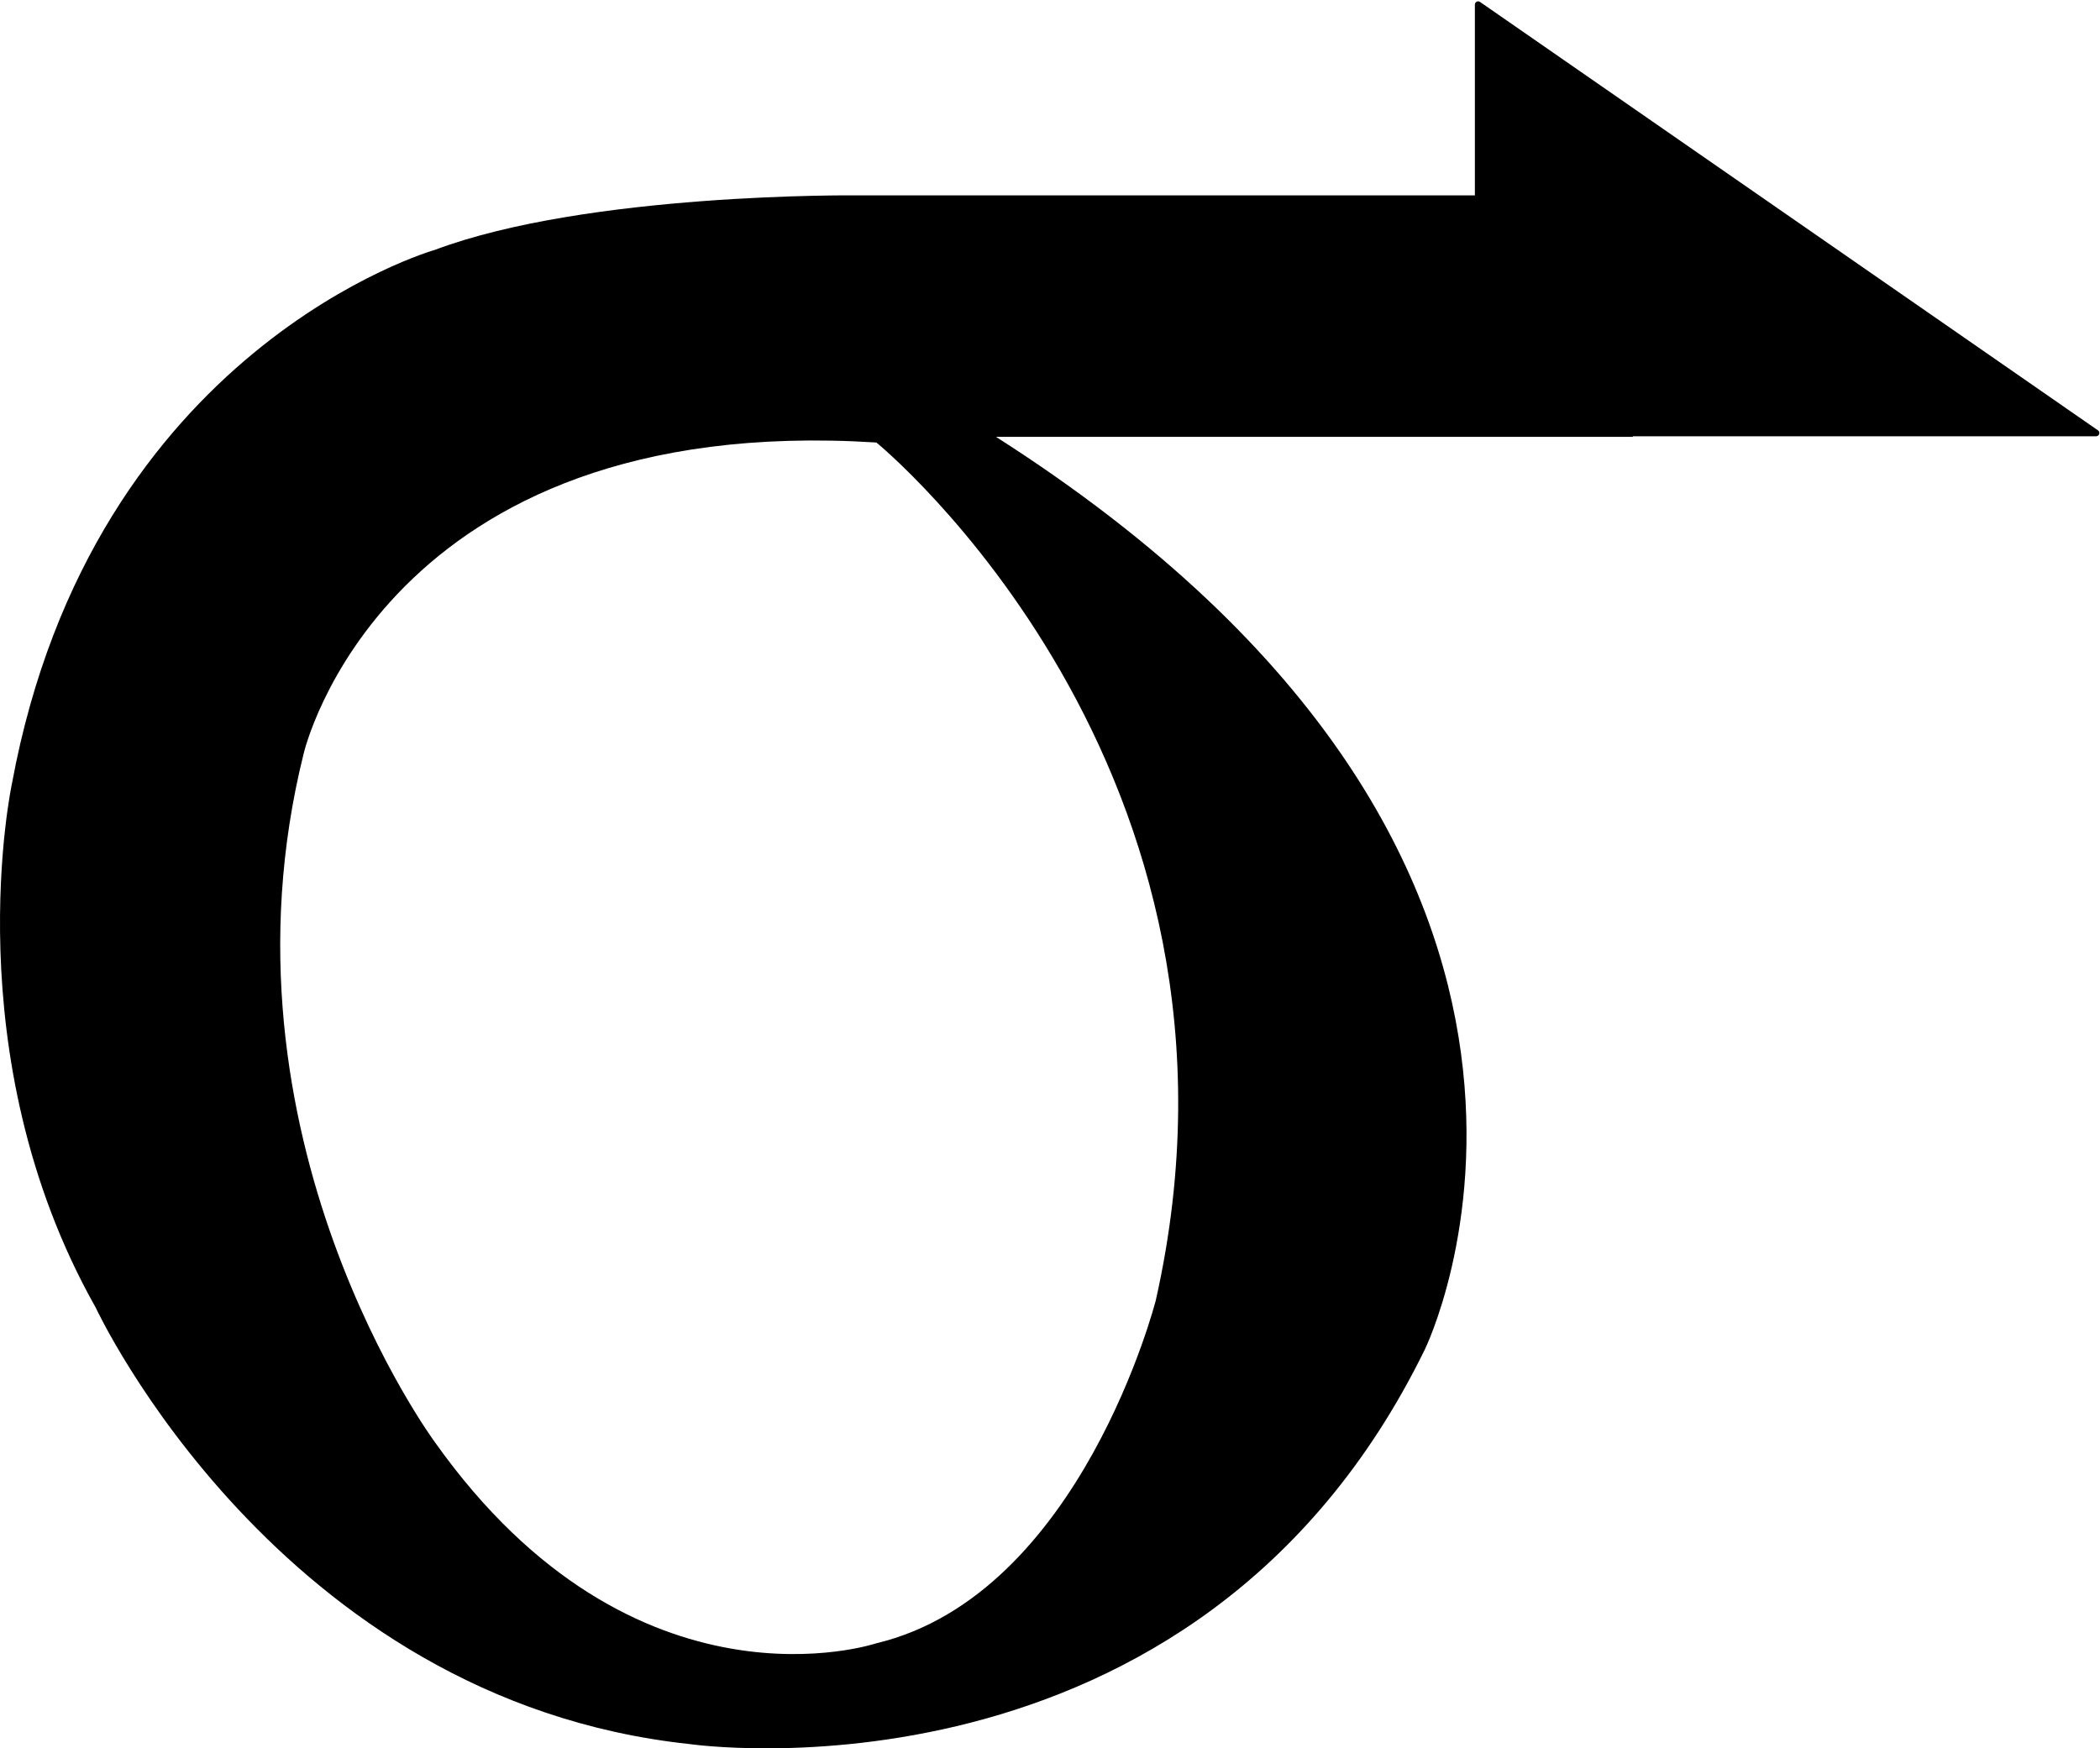 <?xml version="1.0" encoding="UTF-8"?>
<svg width="1290px" height="1074px" viewBox="0 0 1290 1074" version="1.1" xmlns="http://www.w3.org/2000/svg" xmlns:xlink="http://www.w3.org/1999/xlink">
    <title>Artboard@1x</title>
    <g id="Artboard" stroke="none" stroke-width="1" fill="none" fill-rule="evenodd">
        <path d="M909.14,1.177 L1288.745,264.356 C1289.652,264.986 1289.878,266.232 1289.249,267.14 C1288.875,267.678 1288.261,268 1287.605,268 L906,268 L906,268 L906,2.82 C906,1.716 906.895,0.82 908,0.82 C908.407,0.82 908.805,0.945 909.14,1.177 Z" id="Rectangle" fill="#000000"></path>
        <g id="image" transform="translate(0, 120)" fill="#000000" fill-rule="nonzero">
            <path d="M1002.952,0.014 L525.637,0.014 C525.637,0.014 360.941,-1.727 267.064,33.521 C267.064,33.521 57.025,93.136 7.379,361.14 C7.379,361.14 -28.731,528.093 58.813,683.297 C58.813,683.297 170.673,924.273 423.349,951.349 C423.349,951.349 734.323,997.04 875.236,709.019 C875.236,709.019 1022.288,410.312 611.829,148.352 L1003,148.352 L1003,0.014 L1002.952,0.014 Z M710.008,678.704 C710.008,678.704 664.036,859.388 538.351,889.461 C538.351,889.461 390.284,939.214 267.354,766.217 C267.354,766.217 127.795,578.184 186.577,342.767 C186.577,342.767 235.208,132.638 538.351,151.833 C538.399,151.833 783.486,351.857 710.008,678.704 Z" id="Shape"></path>
        </g>
    </g>
</svg>
